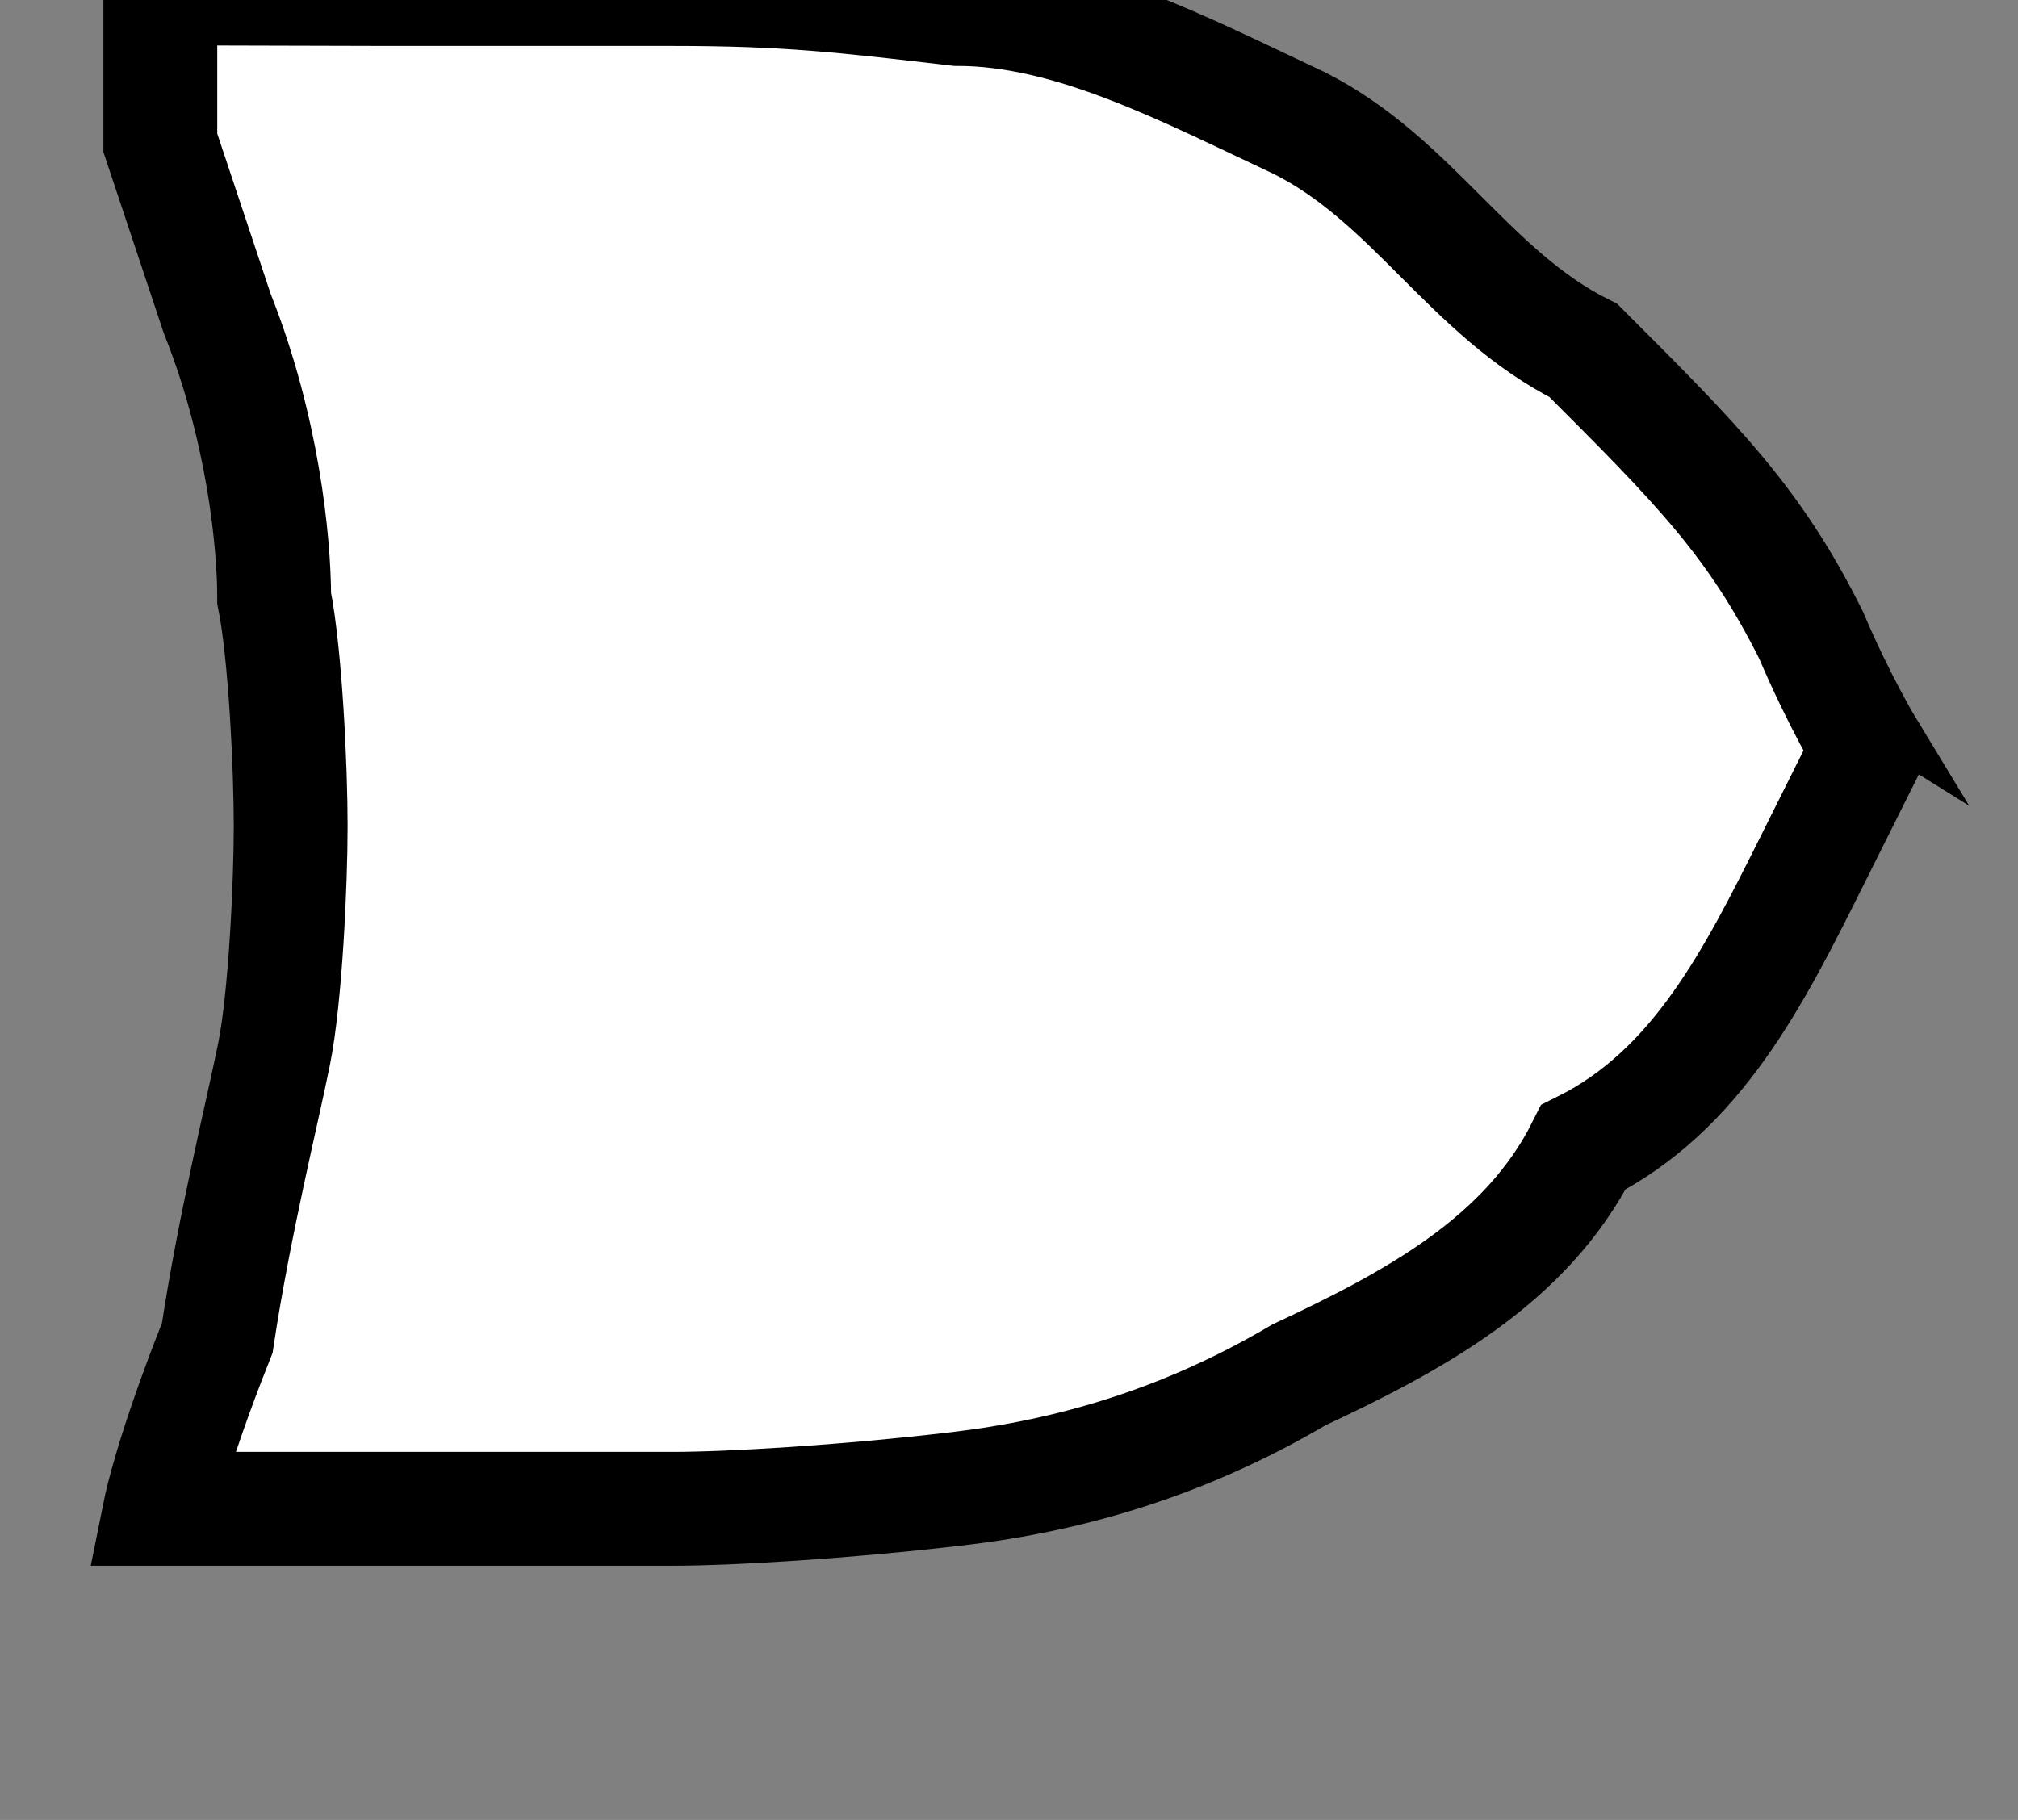 <?xml version="1.0" encoding="UTF-8" standalone="no"?>
<!-- Created with Inkscape (http://www.inkscape.org/) -->

<svg
   xmlns:dc="http://purl.org/dc/elements/1.1/"
   xmlns:cc="http://creativecommons.org/ns#"
   xmlns:rdf="http://www.w3.org/1999/02/22-rdf-syntax-ns#"
   xmlns:svg="http://www.w3.org/2000/svg"
   xmlns="http://www.w3.org/2000/svg"
   xmlns:sodipodi="http://sodipodi.sourceforge.net/DTD/sodipodi-0.dtd"
   xmlns:inkscape="http://www.inkscape.org/namespaces/inkscape"
   version="1.0"
   width="51"
   height="46"
   id="svg6065"
   inkscape:version="0.48.3.1 r9886"
   sodipodi:docname="OR_2.svg">
  <rect width="100%" height="100%" fill="#808080" stroke="none"/>
  <sodipodi:namedview
     pagecolor="#ffffff"
     bordercolor="#666666"
     borderopacity="1"
     objecttolerance="10"
     gridtolerance="10"
     guidetolerance="10"
     inkscape:pageopacity="0"
     inkscape:pageshadow="2"
     inkscape:window-width="1301"
     inkscape:window-height="744"
     id="namedview17"
     showgrid="false"
     inkscape:zoom="1.46"
     inkscape:cx="100"
     inkscape:cy="37.5"
     inkscape:window-x="65"
     inkscape:window-y="24"
     inkscape:window-maximized="1"
     inkscape:current-layer="g9631"
     inkscape:object-paths="true"
     inkscape:snap-bbox="false"
     inkscape:snap-nodes="false" />
  <defs
     id="defs6067" />
  <g
     transform="translate(-191.184,-685.701)"
     id="layer1">
    <g
       transform="matrix(1438.57,0,0,1438.57,-654.959,372.826)"
       id="g2289">
      <g
         transform="translate(0.005,0.004)"
         id="g9631">
        <path
           d="m 0.586,0.216 0.001,0.003 c 7.9806e-4,0.002 0.001,0.004 0.001,0.005 1.9948e-4,0.001 2.9015e-4,0.003 2.9015e-4,0.004 0,0.001 -9.067e-5,0.003 -2.9015e-4,0.004 -1.9947e-4,0.001 -6.9829e-4,0.003 -0.001,0.005 -7.9804e-4,0.002 -0.001,0.003 -0.001,0.003 0,0 0.001,0 0.004,0 0.002,0 0.004,0 0.005,0 0.001,0 0.003,-1.1717e-4 0.005,-3.5151e-4 0.002,-2.3435e-4 0.004,-8.2033e-4 0.006,-0.002 0.002,-9.3751e-4 0.004,-0.002 0.005,-0.004 0.002,-0.001 0.003,-0.003 0.004,-0.005 9.9784e-4,-0.002 0.001,-0.002 0.001,-0.002 0,0 -4.987e-4,-8.2033e-4 -0.001,-0.002 -9.9784e-4,-0.002 -0.002,-0.003 -0.004,-0.005 -0.002,-0.001 -0.003,-0.003 -0.005,-0.004 -0.002,-9.3751e-4 -0.004,-0.002 -0.006,-0.002 -0.002,-2.3435e-4 -0.003,-3.5153e-4 -0.005,-3.5153e-4 -0.001,0 -0.003,0 -0.005,0 l -0.004,-1.064e-5 z"
           style="font-style:normal;font-variant:normal;font-weight:normal;font-stretch:normal;letter-spacing:normal;word-spacing:normal;text-anchor:start;fill:#ffffff;fill-opacity:1;stroke:#000000;stroke-width:0.002;stroke-linecap:square;stroke-linejoin:miter;stroke-miterlimit:10.433;stroke-opacity:1;stroke-dasharray:none;stroke-dashoffset:0"
           id="path2131"
           inkscape:connector-curvature="0" />
      </g>
    </g>
  </g>
</svg>
